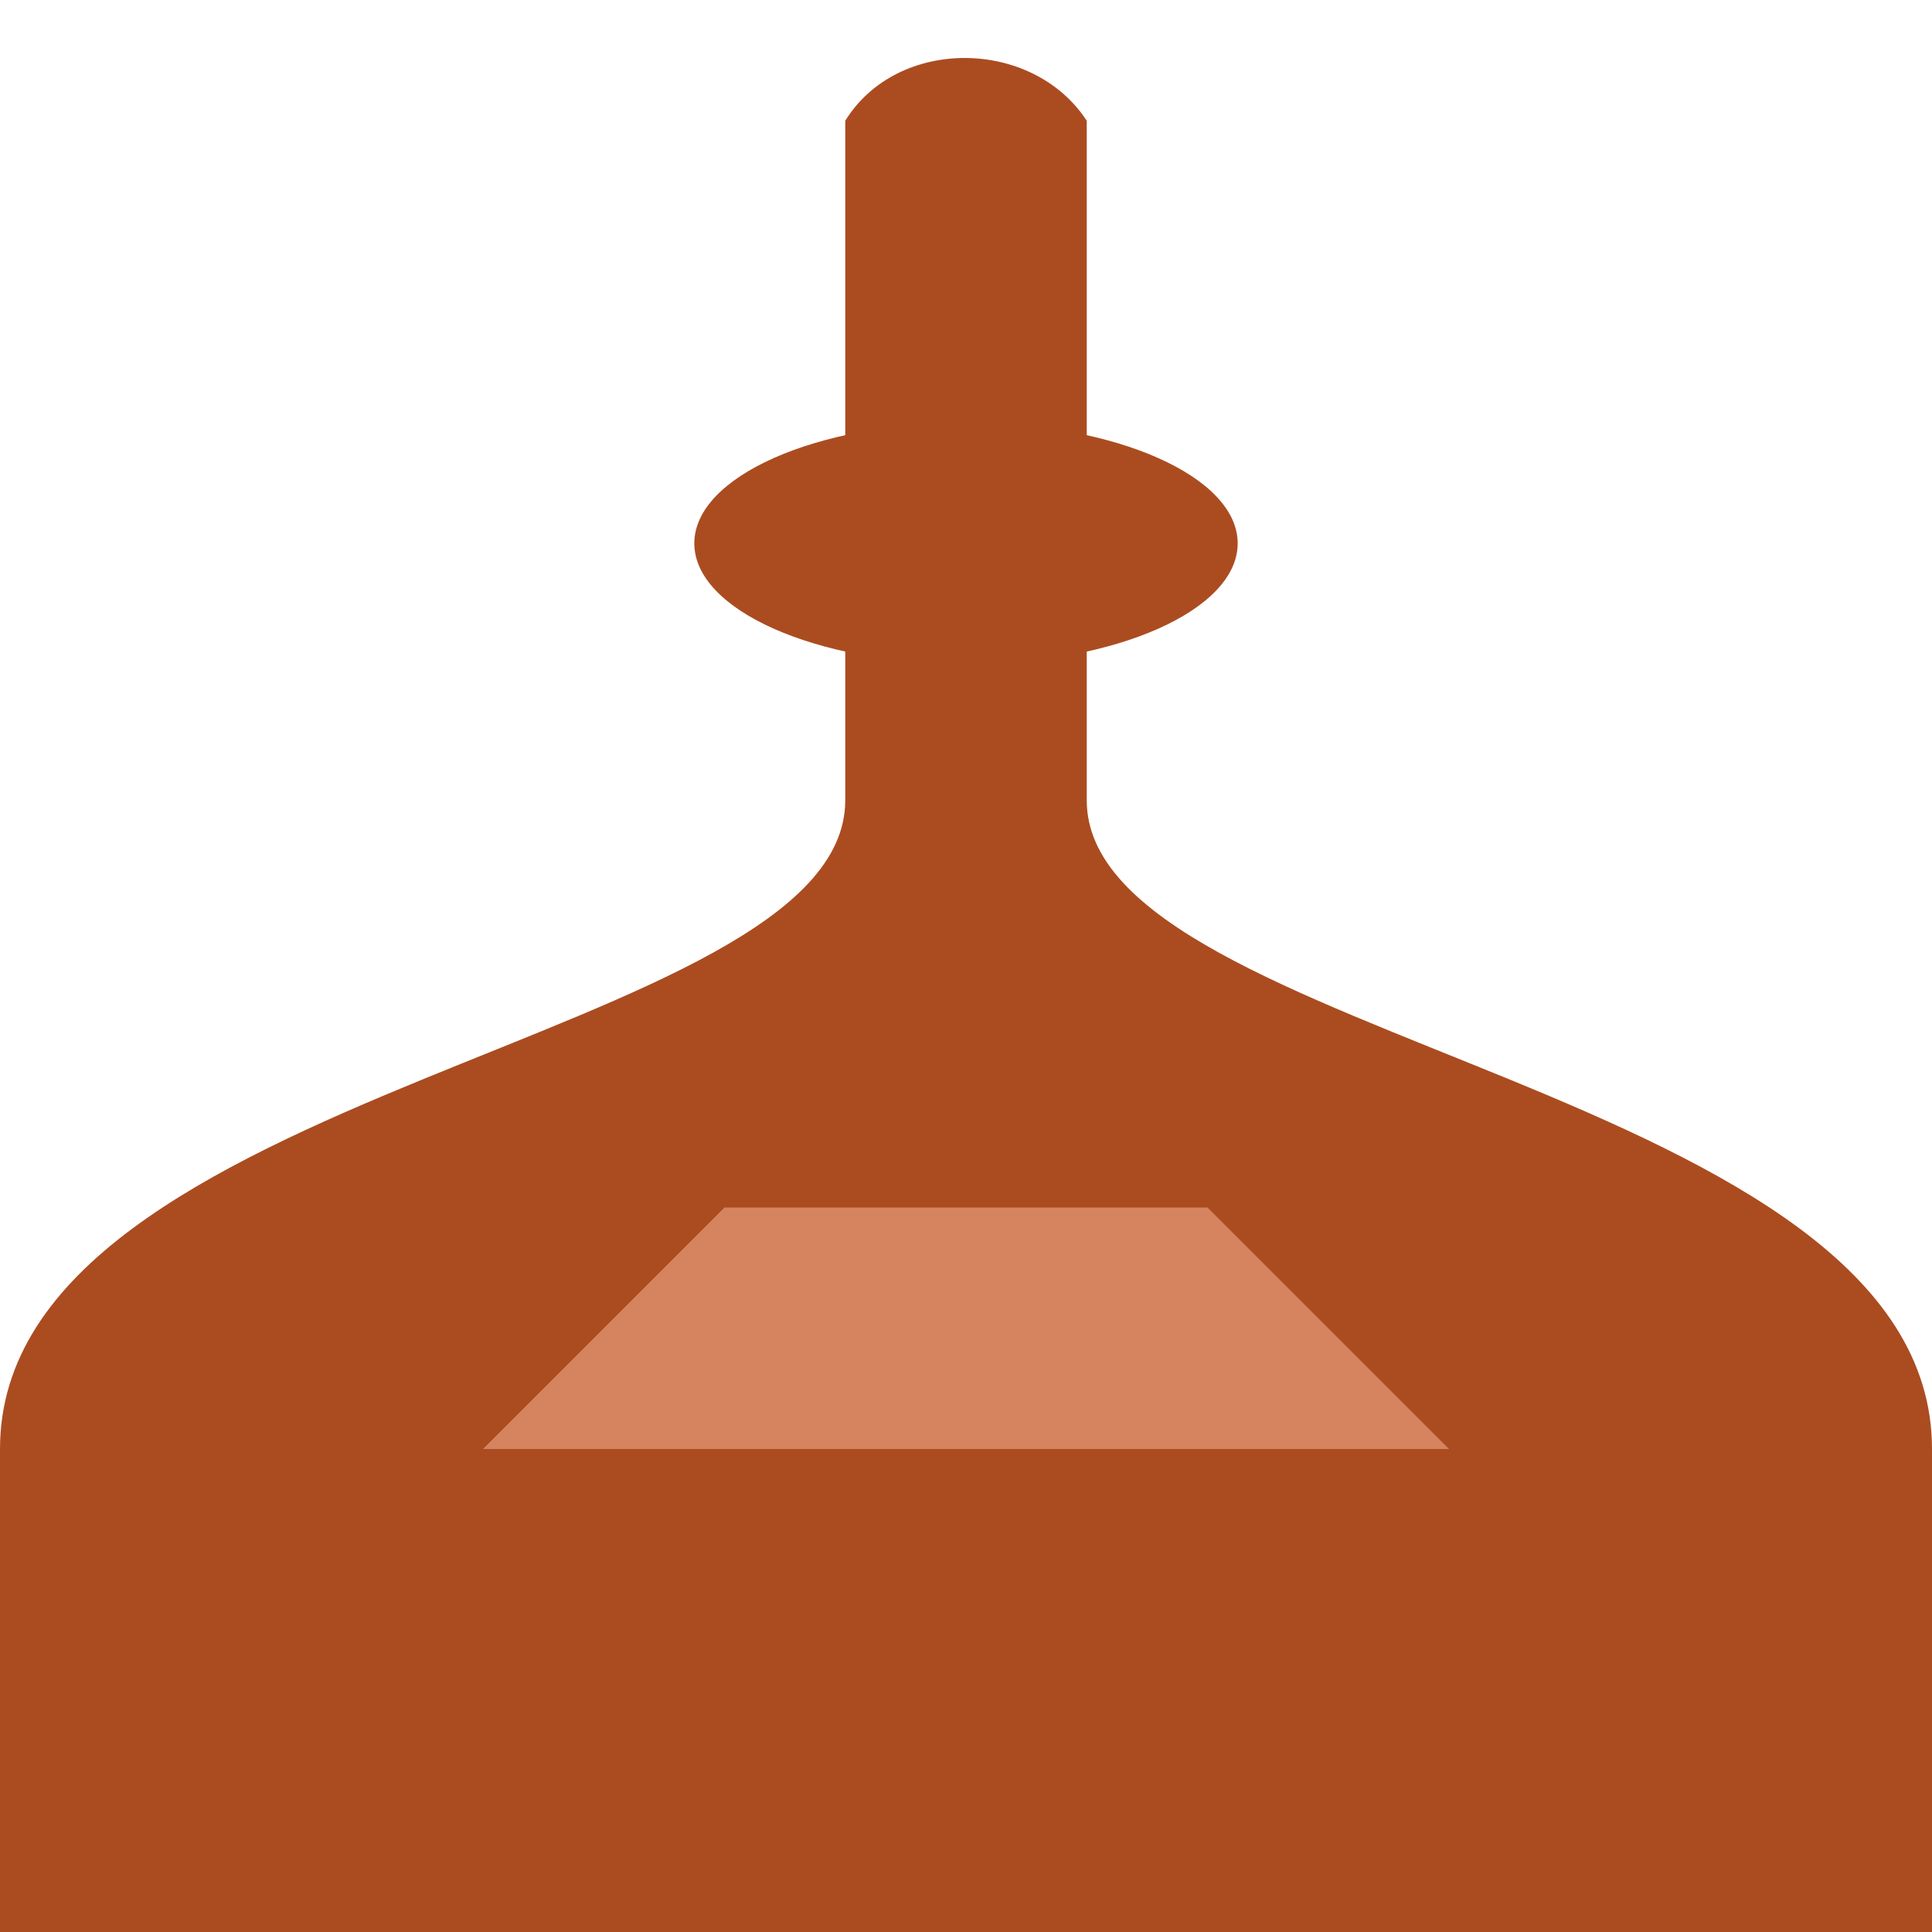 <svg xmlns="http://www.w3.org/2000/svg" xmlns:svg="http://www.w3.org/2000/svg" id="svg2" width="16" height="16" version="1.1" viewBox="0 0 16 16"><g id="layer1" transform="translate(0,-1029.362)"><path style="fill:#ab4c20;fill-opacity:1;stroke:none;stroke-width:1px;stroke-linecap:butt;stroke-linejoin:miter;stroke-opacity:1" id="path831" d="M 16,1045.362 H 0 v -4 c 0,-3 7,-3.372 7,-5.372 v -5.628 c 0.432,-0.699 1.551,-0.687 2,0 v 5.628 c 0,2 7,2.372 7,5.372 z"/><ellipse style="fill:#ab4c20;fill-opacity:1;stroke:none;stroke-width:1.6;stroke-linecap:square;stroke-linejoin:round" id="path833" cx="8" cy="1033.862" rx="2.25" ry="1"/><path style="fill:#d5845f;stroke:none;stroke-width:1px;stroke-linecap:butt;stroke-linejoin:miter;stroke-opacity:1;fill-opacity:1" id="path835" d="m 4,1041.362 h 8 l -2,-2 H 6 Z"/></g></svg>